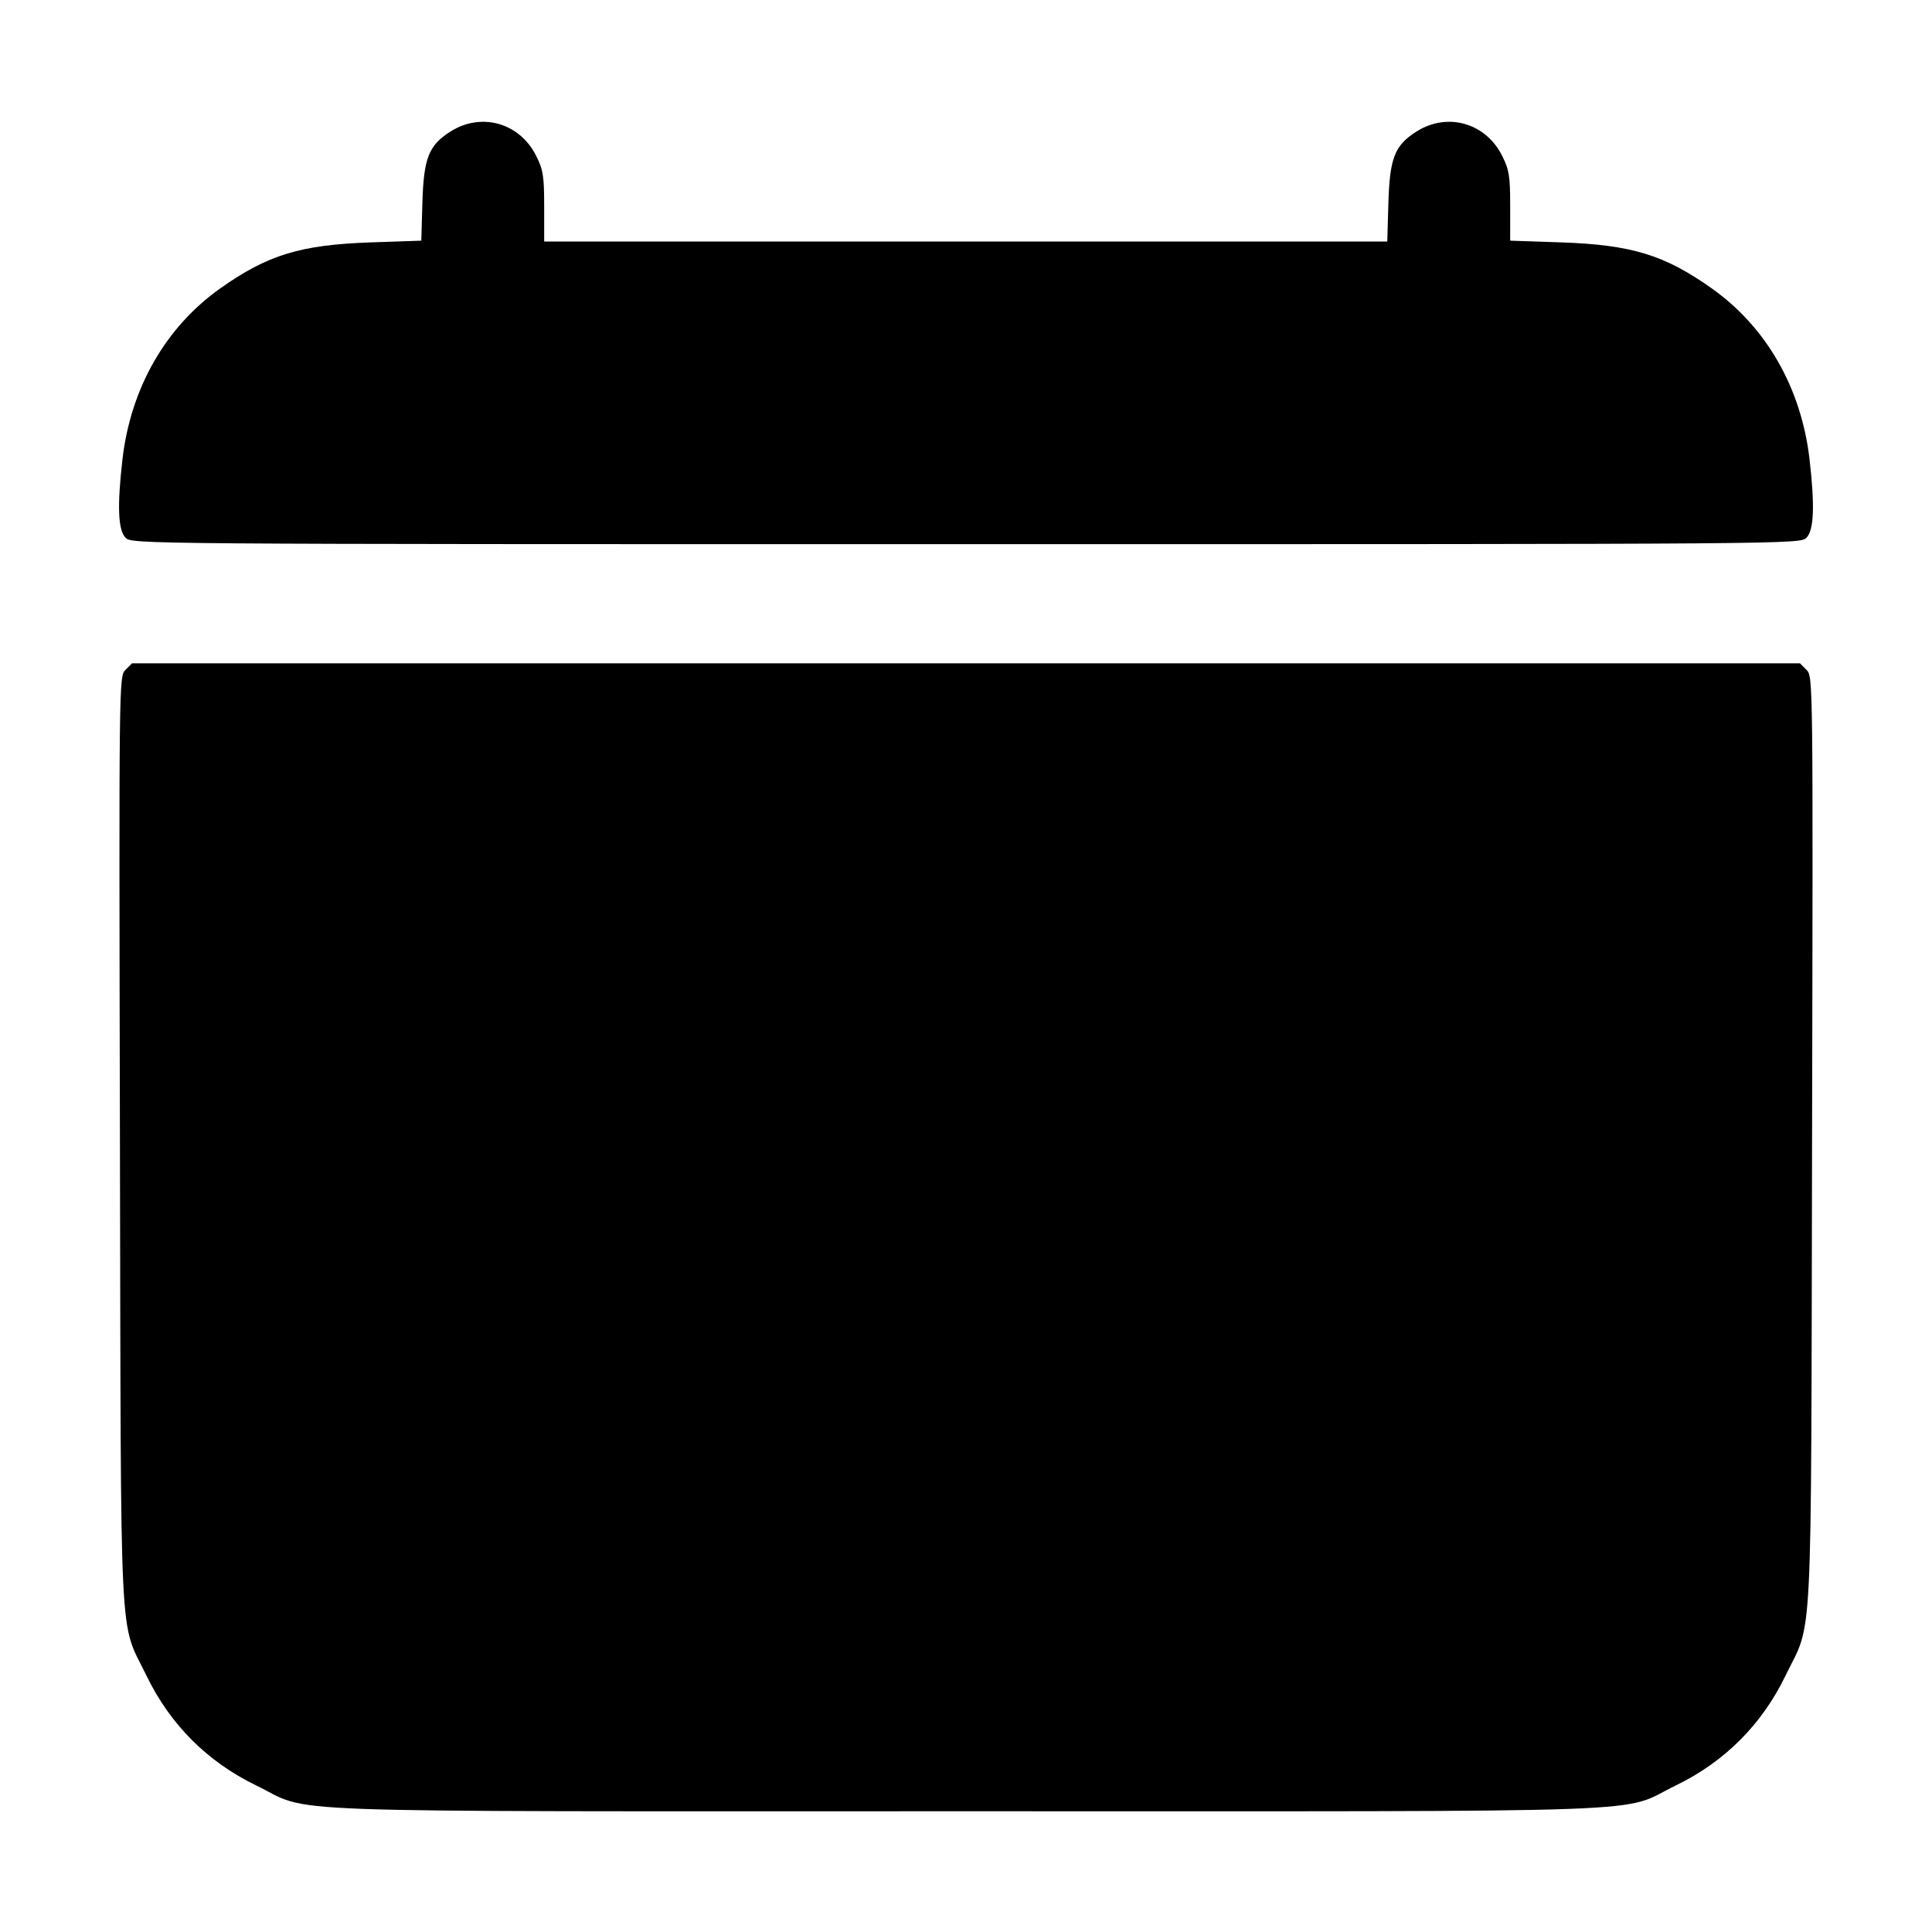 <svg xmlns="http://www.w3.org/2000/svg" viewBox="0 0 512 512"><path d="M119.359 34.872c-5.767 3.657-7.084 7.023-7.426 18.991l-.284 9.916-13.371.456c-18.623.636-27.38 3.31-39.905 12.189-14.524 10.295-23.762 26.467-25.931 45.395-1.413 12.335-1.156 18.694.838 20.688 1.698 1.698 2.844 1.706 222.72 1.706s221.022-.008 222.72-1.706c1.994-1.994 2.251-8.353.838-20.688-2.169-18.928-11.407-35.1-25.931-45.395-12.54-8.889-21.276-11.553-39.974-12.191l-13.44-.458v-9.107c0-7.971-.262-9.633-2.105-13.332-4.38-8.788-14.535-11.674-22.749-6.464-5.782 3.666-7.083 7.013-7.429 19.101L367.644 64H144.213v-9.219c0-8.091-.257-9.736-2.105-13.445-4.38-8.788-14.535-11.674-22.749-6.464M33.253 177.521c-1.73 1.729-1.734 2.048-1.47 124.8.298 138.715-.307 126.59 7.085 141.839 6.238 12.869 16.097 22.729 28.972 28.976C83.316 480.644 65.674 480 256 480s172.684.644 188.16-6.864c12.875-6.247 22.734-16.107 28.972-28.976 7.392-15.249 6.787-3.124 7.085-141.839.264-122.752.26-123.071-1.47-124.8l-1.734-1.734H34.987l-1.734 1.734" fill-rule="evenodd"/></svg>